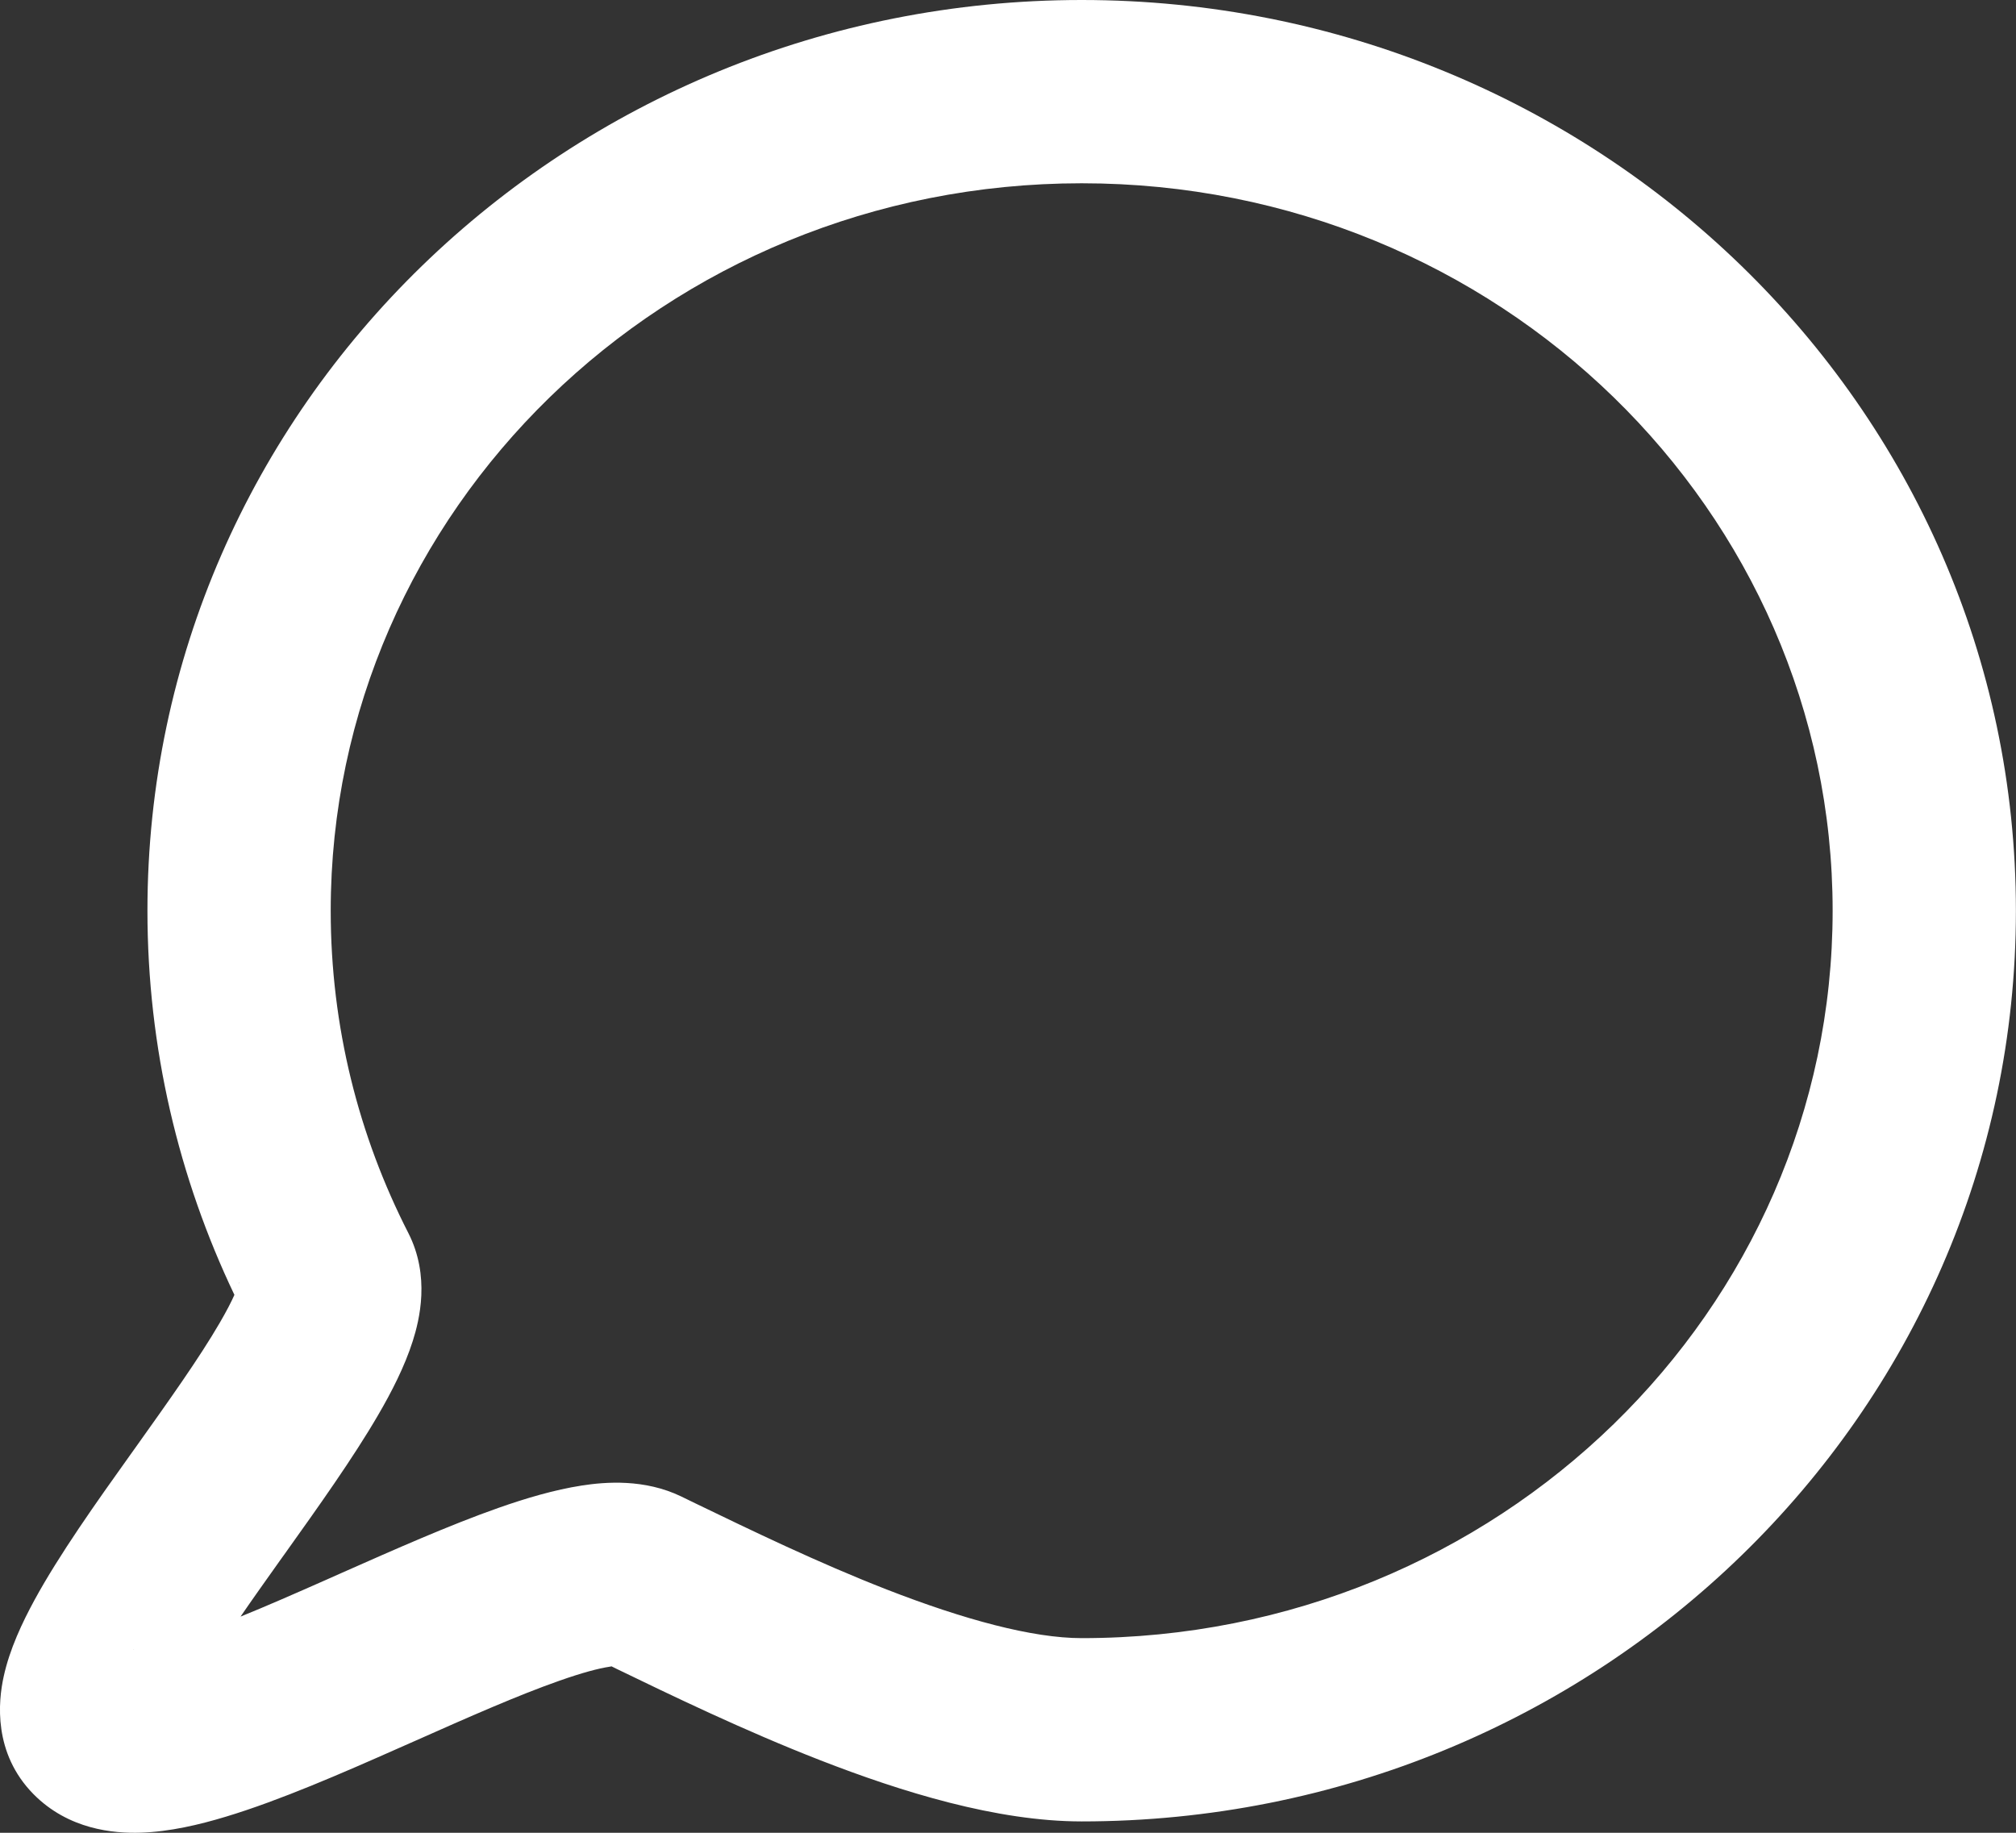<svg width="22" height="20" viewBox="0 0 22 20" fill="none" xmlns="http://www.w3.org/2000/svg">
<rect x="0" y="0" width="22" height="20" fill="#333333" stroke="none"/>
<path fill-rule="evenodd" clip-rule="evenodd" d="M11.804 2C7.252 2 3.609 5.58 3.609 9.938C3.609 11.202 3.914 12.395 4.456 13.455C4.696 13.926 4.578 14.403 4.504 14.635C4.416 14.912 4.272 15.192 4.126 15.442C3.852 15.913 3.467 16.452 3.119 16.94C3.096 16.972 3.074 17.004 3.051 17.035C2.899 17.249 2.755 17.451 2.625 17.641C2.909 17.526 3.219 17.39 3.549 17.244C3.608 17.218 3.668 17.191 3.729 17.164C4.296 16.913 4.908 16.641 5.441 16.454C5.737 16.35 6.05 16.257 6.347 16.211C6.61 16.17 7.034 16.137 7.434 16.33C7.484 16.355 7.536 16.38 7.588 16.405C8.189 16.695 8.922 17.051 9.676 17.345C10.518 17.673 11.266 17.876 11.804 17.876C16.357 17.876 19.999 14.295 19.999 9.938C19.999 5.58 16.357 2 11.804 2ZM1.452 18C1.452 17.999 1.456 17.999 1.463 18C1.455 18 1.452 18 1.452 18ZM1.609 9.938C1.609 4.423 6.201 0 11.804 0C17.408 0 21.999 4.423 21.999 9.938C21.999 15.453 17.408 19.876 11.804 19.876C10.875 19.876 9.836 19.553 8.95 19.208C8.118 18.884 7.315 18.495 6.722 18.208C6.706 18.2 6.69 18.192 6.674 18.184C6.667 18.185 6.66 18.186 6.652 18.188C6.531 18.206 6.351 18.254 6.104 18.341C5.651 18.5 5.115 18.737 4.528 18.998C4.472 19.023 4.415 19.048 4.358 19.073C3.736 19.349 3.05 19.648 2.466 19.824C2.176 19.912 1.85 19.989 1.534 19.999C1.242 20.008 0.748 19.966 0.365 19.578C-0.075 19.131 -0.02 18.568 0.04 18.296C0.105 17.996 0.244 17.704 0.376 17.461C0.646 16.965 1.055 16.389 1.423 15.874L1.466 15.814C1.837 15.293 2.172 14.824 2.398 14.435C2.473 14.306 2.525 14.205 2.558 14.13C1.95 12.856 1.609 11.435 1.609 9.938ZM2.608 13.991C2.609 13.991 2.608 13.998 2.603 14.012C2.605 13.999 2.608 13.991 2.608 13.991ZM6.735 18.18C6.735 18.18 6.731 18.18 6.726 18.18C6.732 18.179 6.735 18.18 6.735 18.18Z" fill="white"/>
</svg>
